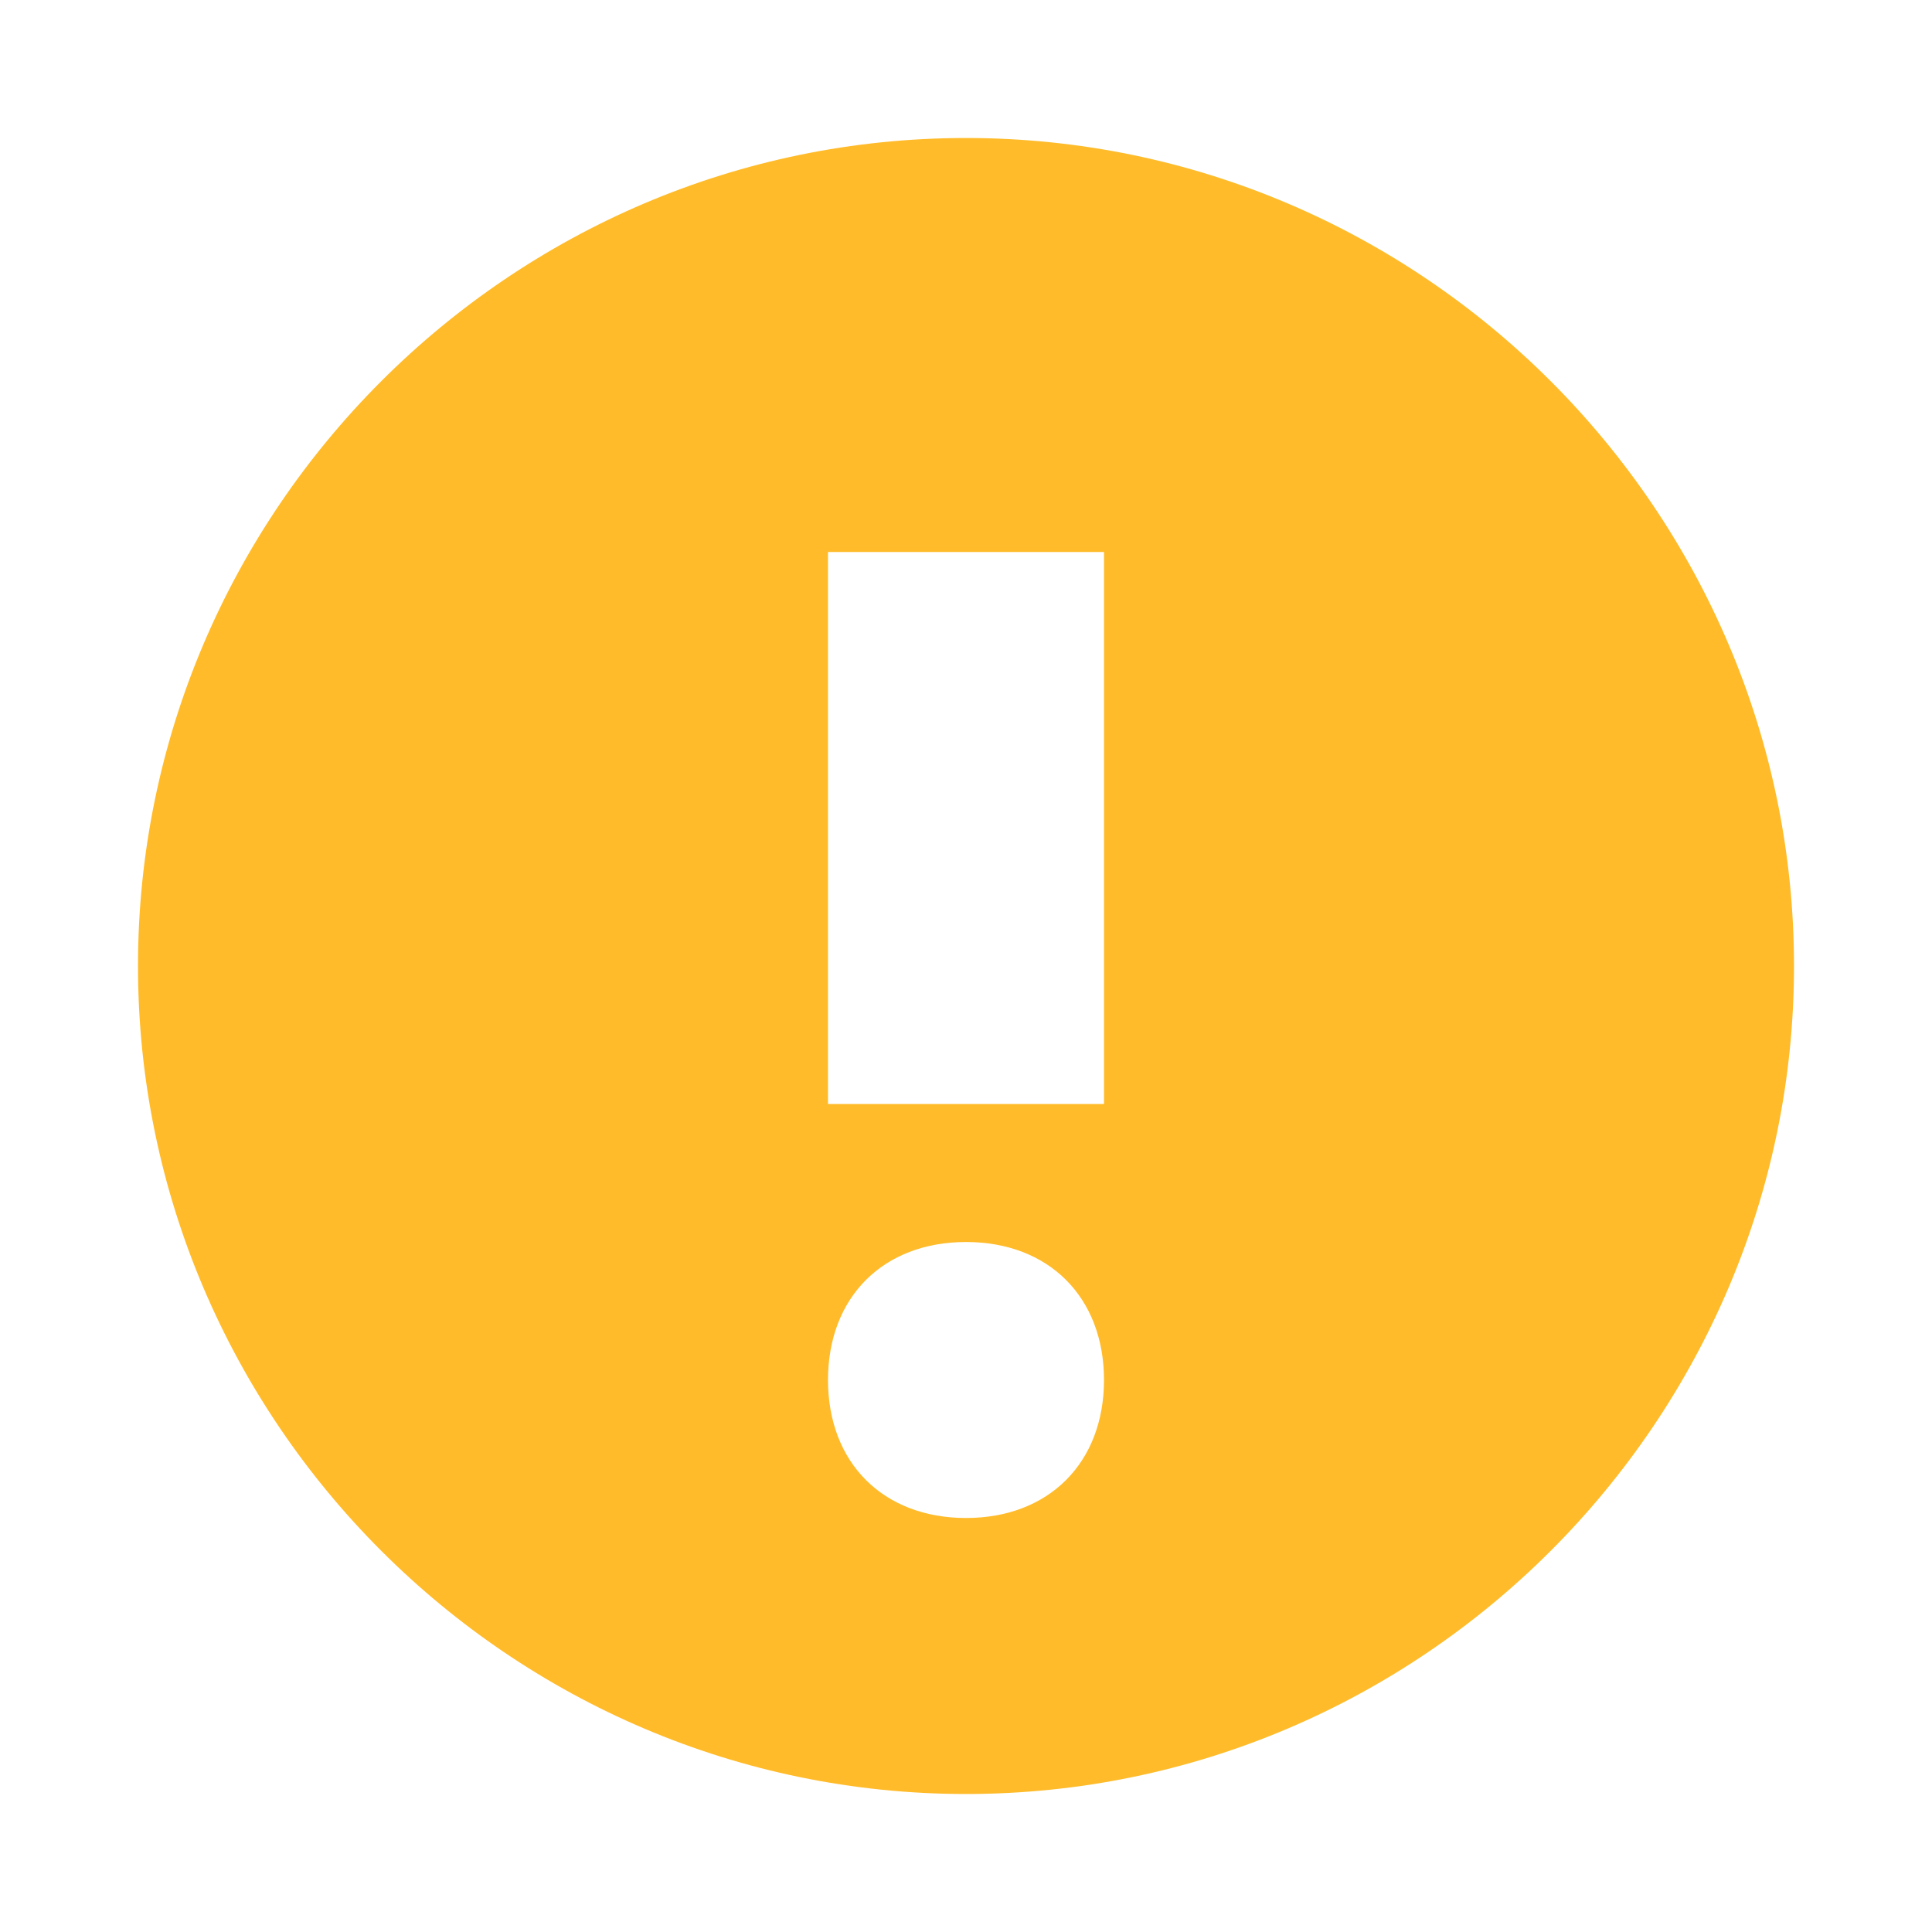 <svg width="14" height="14" viewBox="0 0 14 14" xmlns="http://www.w3.org/2000/svg"><title>form-icon/input-error</title><path d="M7 1C3.7 1 1 3.7 1 7s2.7 6 6 6 6-2.7 6-6-2.7-6-6-6zm0 10c-.6 0-1-.4-1-1s.4-1 1-1 1 .4 1 1-.4 1-1 1zm1-3H6V4h2v4z" fill="#FFBB29" fill-rule="evenodd"/></svg>